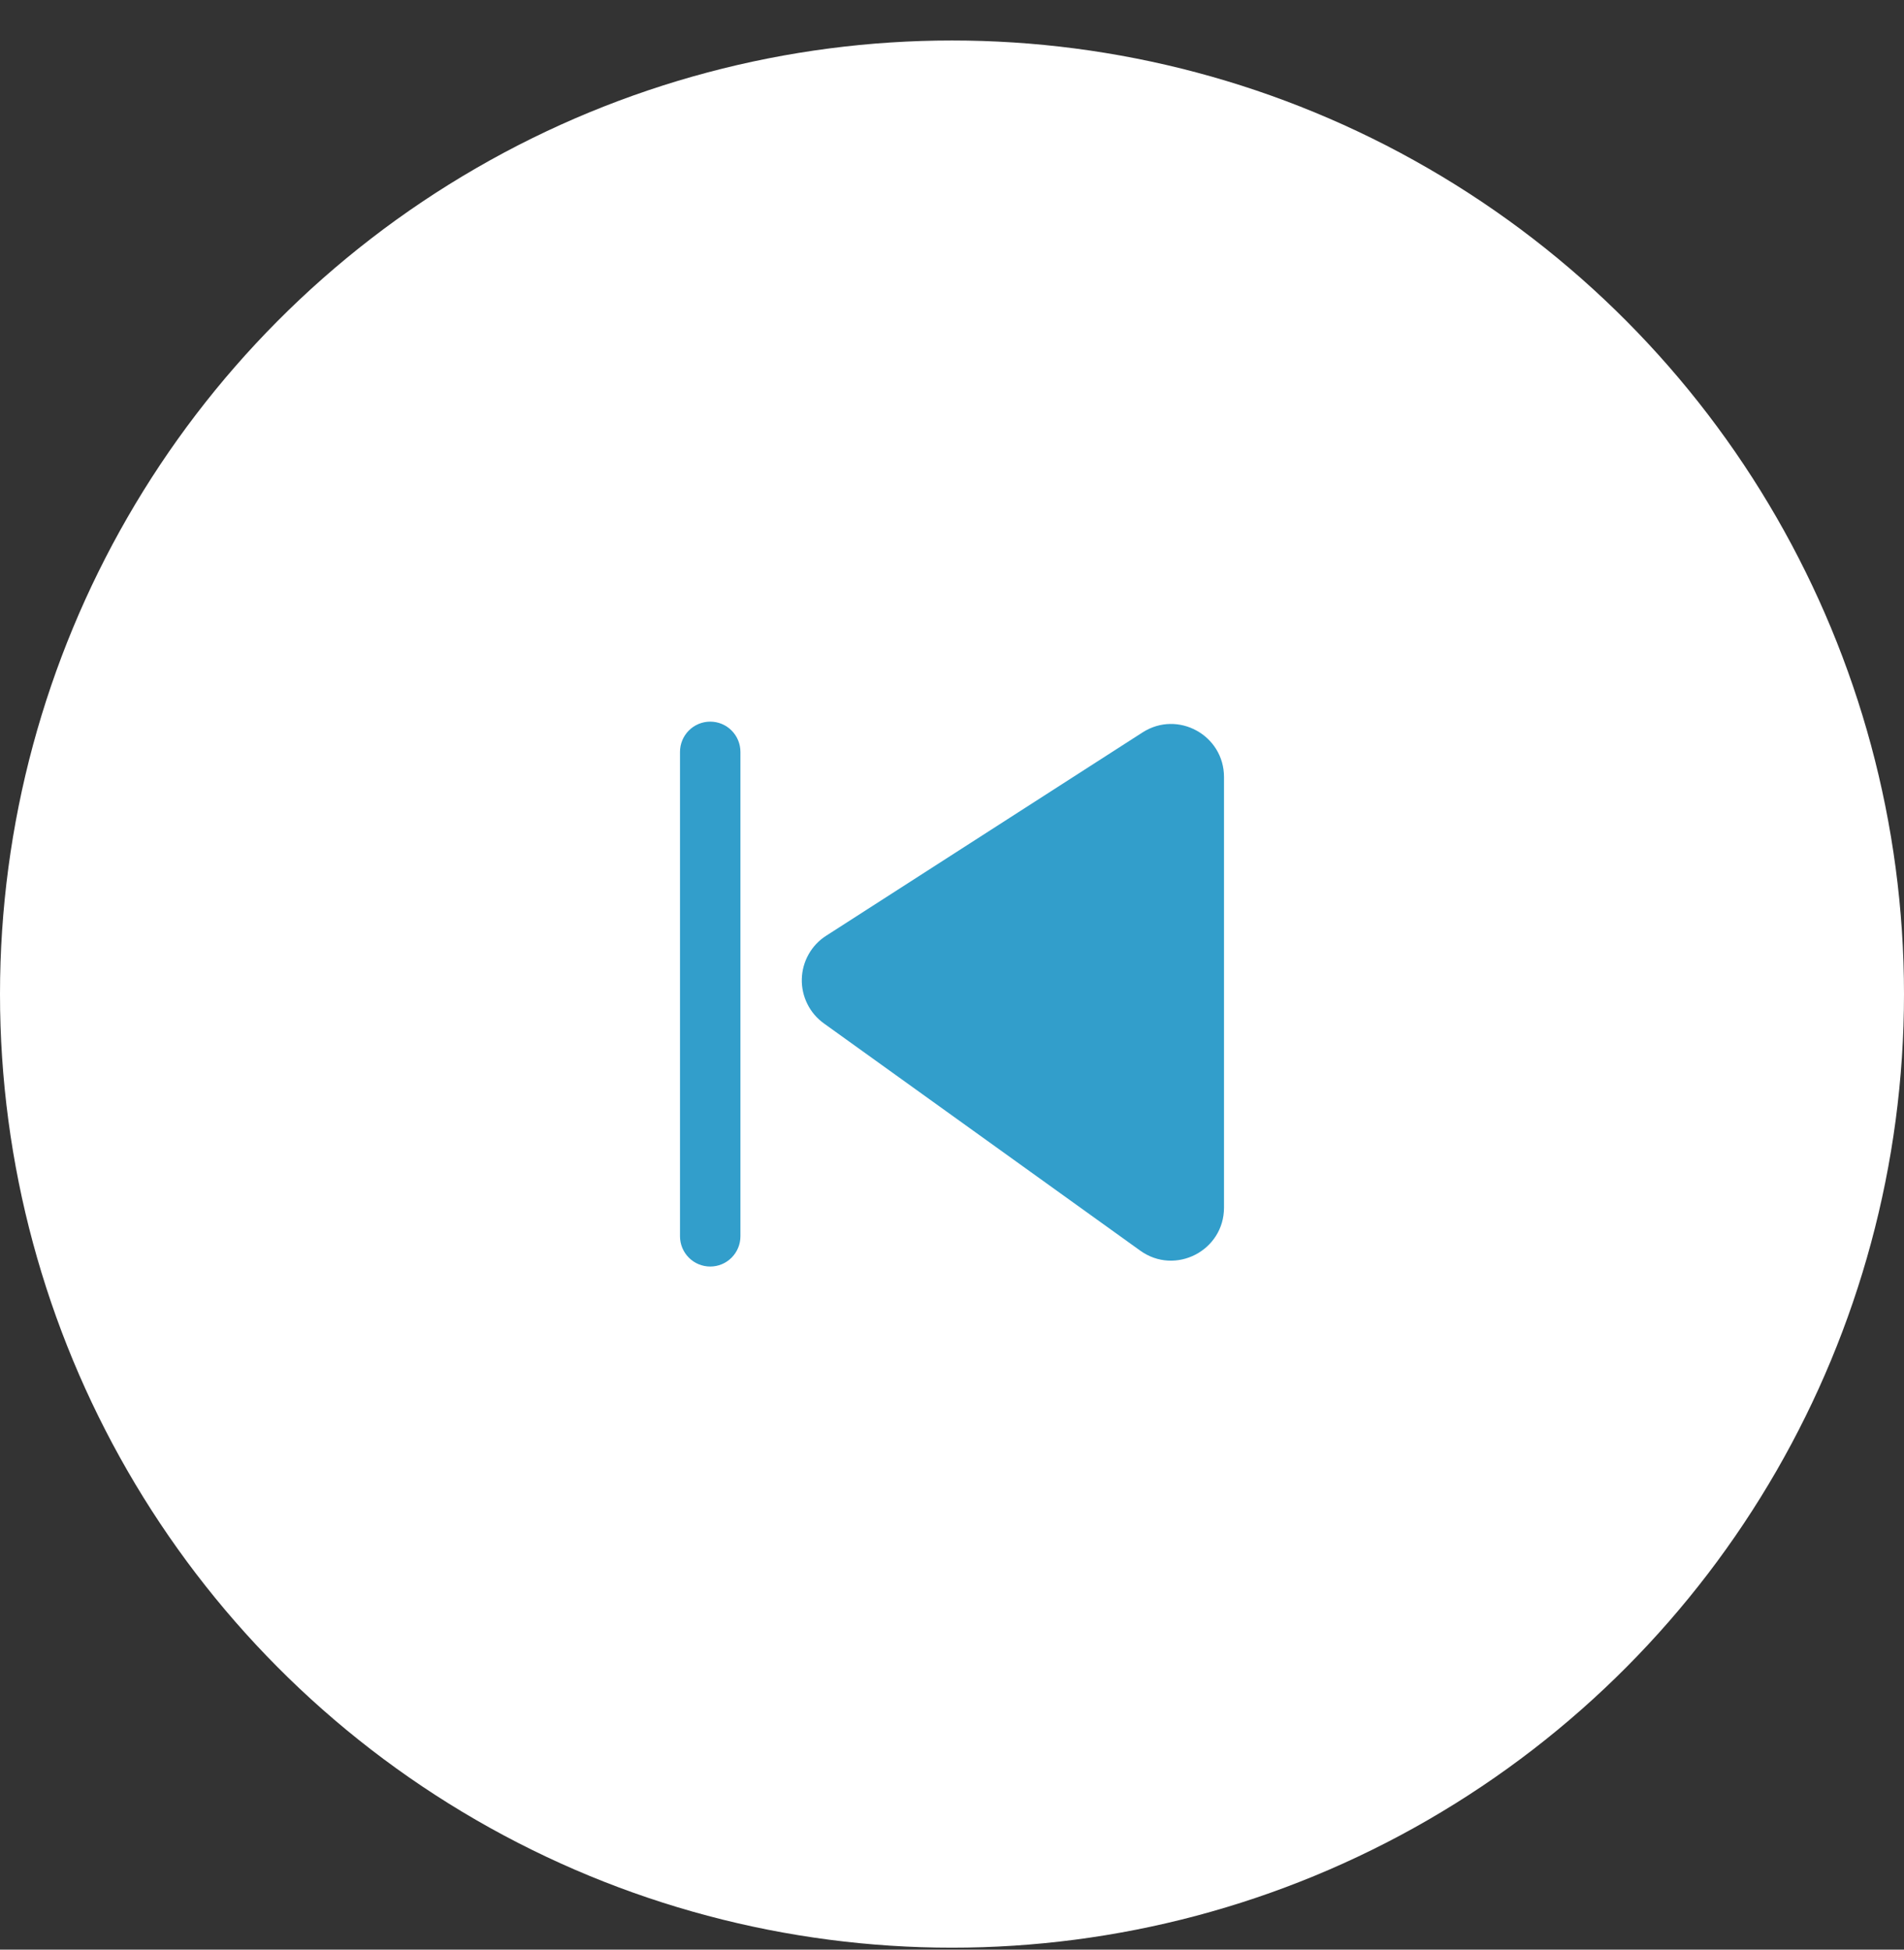 <svg width="42" height="43" viewBox="0 0 42 43" fill="none" xmlns="http://www.w3.org/2000/svg">
<rect x="0" y="0" width="42" height="43" fill="#333333" stroke="none"/>
<ellipse cx="21" cy="21.925" rx="21" ry="21.032" fill="white"/>
<path d="M15 27.266C15 27.443 15.07 27.613 15.195 27.738C15.32 27.864 15.49 27.934 15.667 27.934C15.844 27.934 16.013 27.864 16.138 27.738C16.263 27.613 16.333 27.443 16.333 27.266V16.584C16.333 16.407 16.263 16.237 16.138 16.112C16.013 15.986 15.844 15.916 15.667 15.916C15.49 15.916 15.32 15.986 15.195 16.112C15.07 16.237 15 16.407 15 16.584V27.266Z" fill="#329ECB"/>
<path d="M27 26.634C27 27.585 25.925 28.138 25.153 27.584L18.173 22.571C18.019 22.46 17.893 22.313 17.809 22.142C17.724 21.971 17.682 21.782 17.687 21.592C17.692 21.401 17.743 21.215 17.837 21.048C17.93 20.882 18.063 20.741 18.223 20.639L25.203 16.154C25.98 15.655 27 16.214 27 17.138V26.634Z" fill="#329ECB"/>
</svg>
